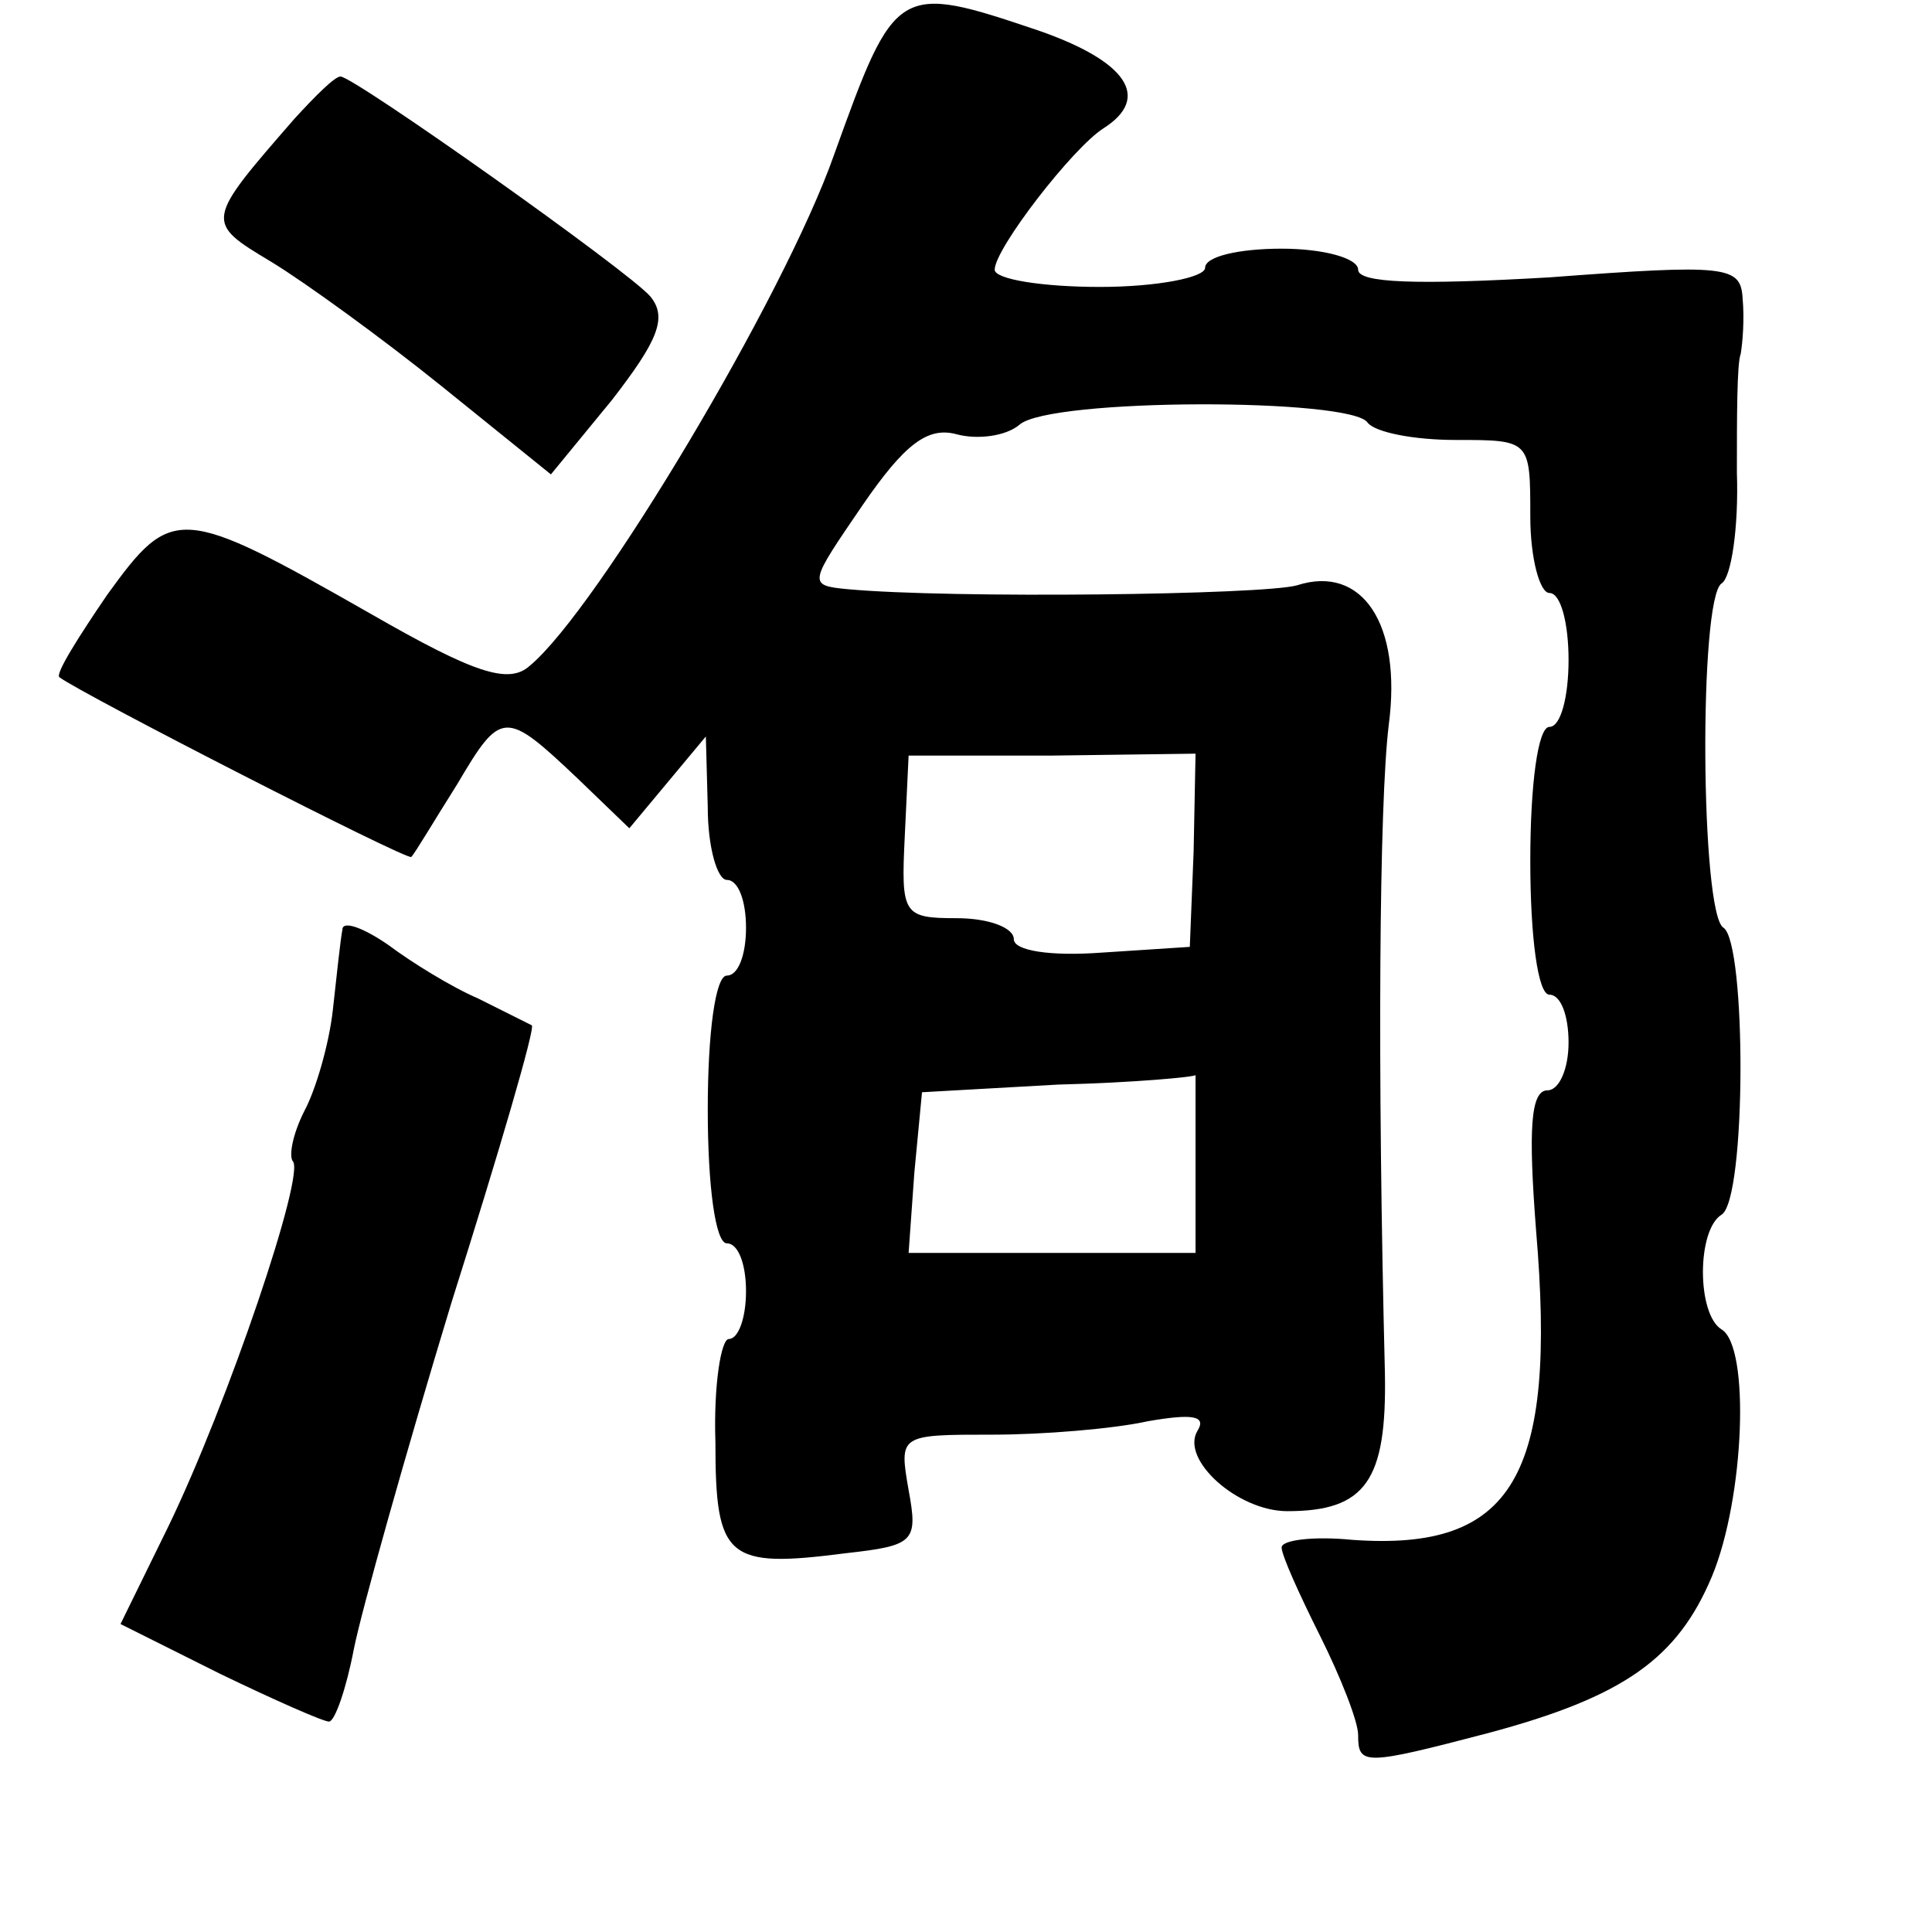 <?xml version="1.0" standalone="no"?>
<!DOCTYPE svg PUBLIC "-//W3C//DTD SVG 20010904//EN"
 "http://www.w3.org/TR/2001/REC-SVG-20010904/DTD/svg10.dtd">
<svg version="1.0" xmlns="http://www.w3.org/2000/svg"
 width="101pt" height="101pt" viewBox="0 0 101 101"
 preserveAspectRatio="xMidYMid meet">
<g transform="translate(0,101) scale(0.1,-0.1)"
fill="#000000" stroke="none">
<path d="M436 929 c-26 -74 -124 -238 -159 -267 -11 -10 -29 -4 -83 27 -100
57 -104 57 -138 10 -15 -22 -27 -41 -25 -43 12 -9 182 -96 184 -94 2 2 12 19
24 38 23 39 25 39 63 3 l27 -26 20 24 20 24 1 -37 c0 -21 5 -38 10 -38 6 0 10
-11 10 -25 0 -14 -4 -25 -10 -25 -6 0 -10 -30 -10 -70 0 -40 4 -70 10 -70 6 0
10 -11 10 -25 0 -14 -4 -25 -9 -25 -4 0 -8 -24 -7 -54 0 -61 6 -66 68 -58 36
4 38 6 33 33 -5 29 -5 29 44 29 26 0 63 3 81 7 23 4 31 3 26 -5 -9 -15 21 -42
47 -42 41 0 52 16 51 72 -4 160 -3 298 2 339 7 53 -14 84 -48 73 -18 -5 -181
-7 -235 -2 -21 2 -20 3 8 44 22 32 34 41 49 37 11 -3 26 -1 33 5 16 14 174 14
182 1 4 -5 24 -9 46 -9 39 0 39 0 39 -40 0 -22 5 -40 10 -40 6 0 10 -16 10
-35 0 -19 -4 -35 -10 -35 -6 0 -10 -30 -10 -70 0 -40 4 -70 10 -70 6 0 10 -11
10 -25 0 -14 -5 -25 -11 -25 -9 0 -10 -21 -6 -73 11 -129 -12 -168 -96 -162
-20 2 -37 0 -37 -4 0 -4 9 -24 20 -46 11 -22 20 -45 20 -52 0 -16 3 -16 68 1
71 19 99 39 117 82 17 41 20 120 5 129 -13 8 -13 52 0 60 13 8 13 142 1 150
-12 7 -13 172 -1 180 5 3 9 29 8 58 0 29 0 57 2 62 1 6 2 18 1 29 -1 17 -8 18
-101 11 -69 -4 -100 -3 -100 4 0 6 -18 11 -40 11 -22 0 -40 -4 -40 -10 0 -5
-25 -10 -55 -10 -30 0 -55 4 -55 9 0 11 41 64 57 74 25 16 12 35 -34 51 -74
25 -75 24 -107 -65z m188 -364 l-2 -50 -46 -3 c-27 -2 -46 1 -46 7 0 6 -13 11
-30 11 -28 0 -29 2 -27 43 l2 42 75 0 75 1 -1 -51z m1 -162 l0 -48 -75 0 -75
0 3 42 4 42 71 4 c40 1 72 4 72 5 0 1 0 -19 0 -45z"/>
<path d="M154 948 c-47 -54 -47 -54 -12 -75 18 -11 58 -40 89 -65 l57 -46 32
39 c24 31 29 43 20 54 -11 13 -155 115 -162 115 -3 0 -13 -10 -24 -22z"/>
<path d="M179 524 c-1 -5 -3 -24 -5 -42 -2 -18 -9 -42 -15 -53 -6 -12 -8 -23
-6 -26 7 -6 -34 -127 -65 -191 l-25 -51 52 -26 c29 -14 54 -25 57 -25 3 0 9
17 13 38 4 20 27 102 51 181 25 79 44 144 42 145 -2 1 -14 7 -28 14 -14 6 -35
19 -47 28 -13 9 -24 13 -24 8z"/>
</g>
</svg>
